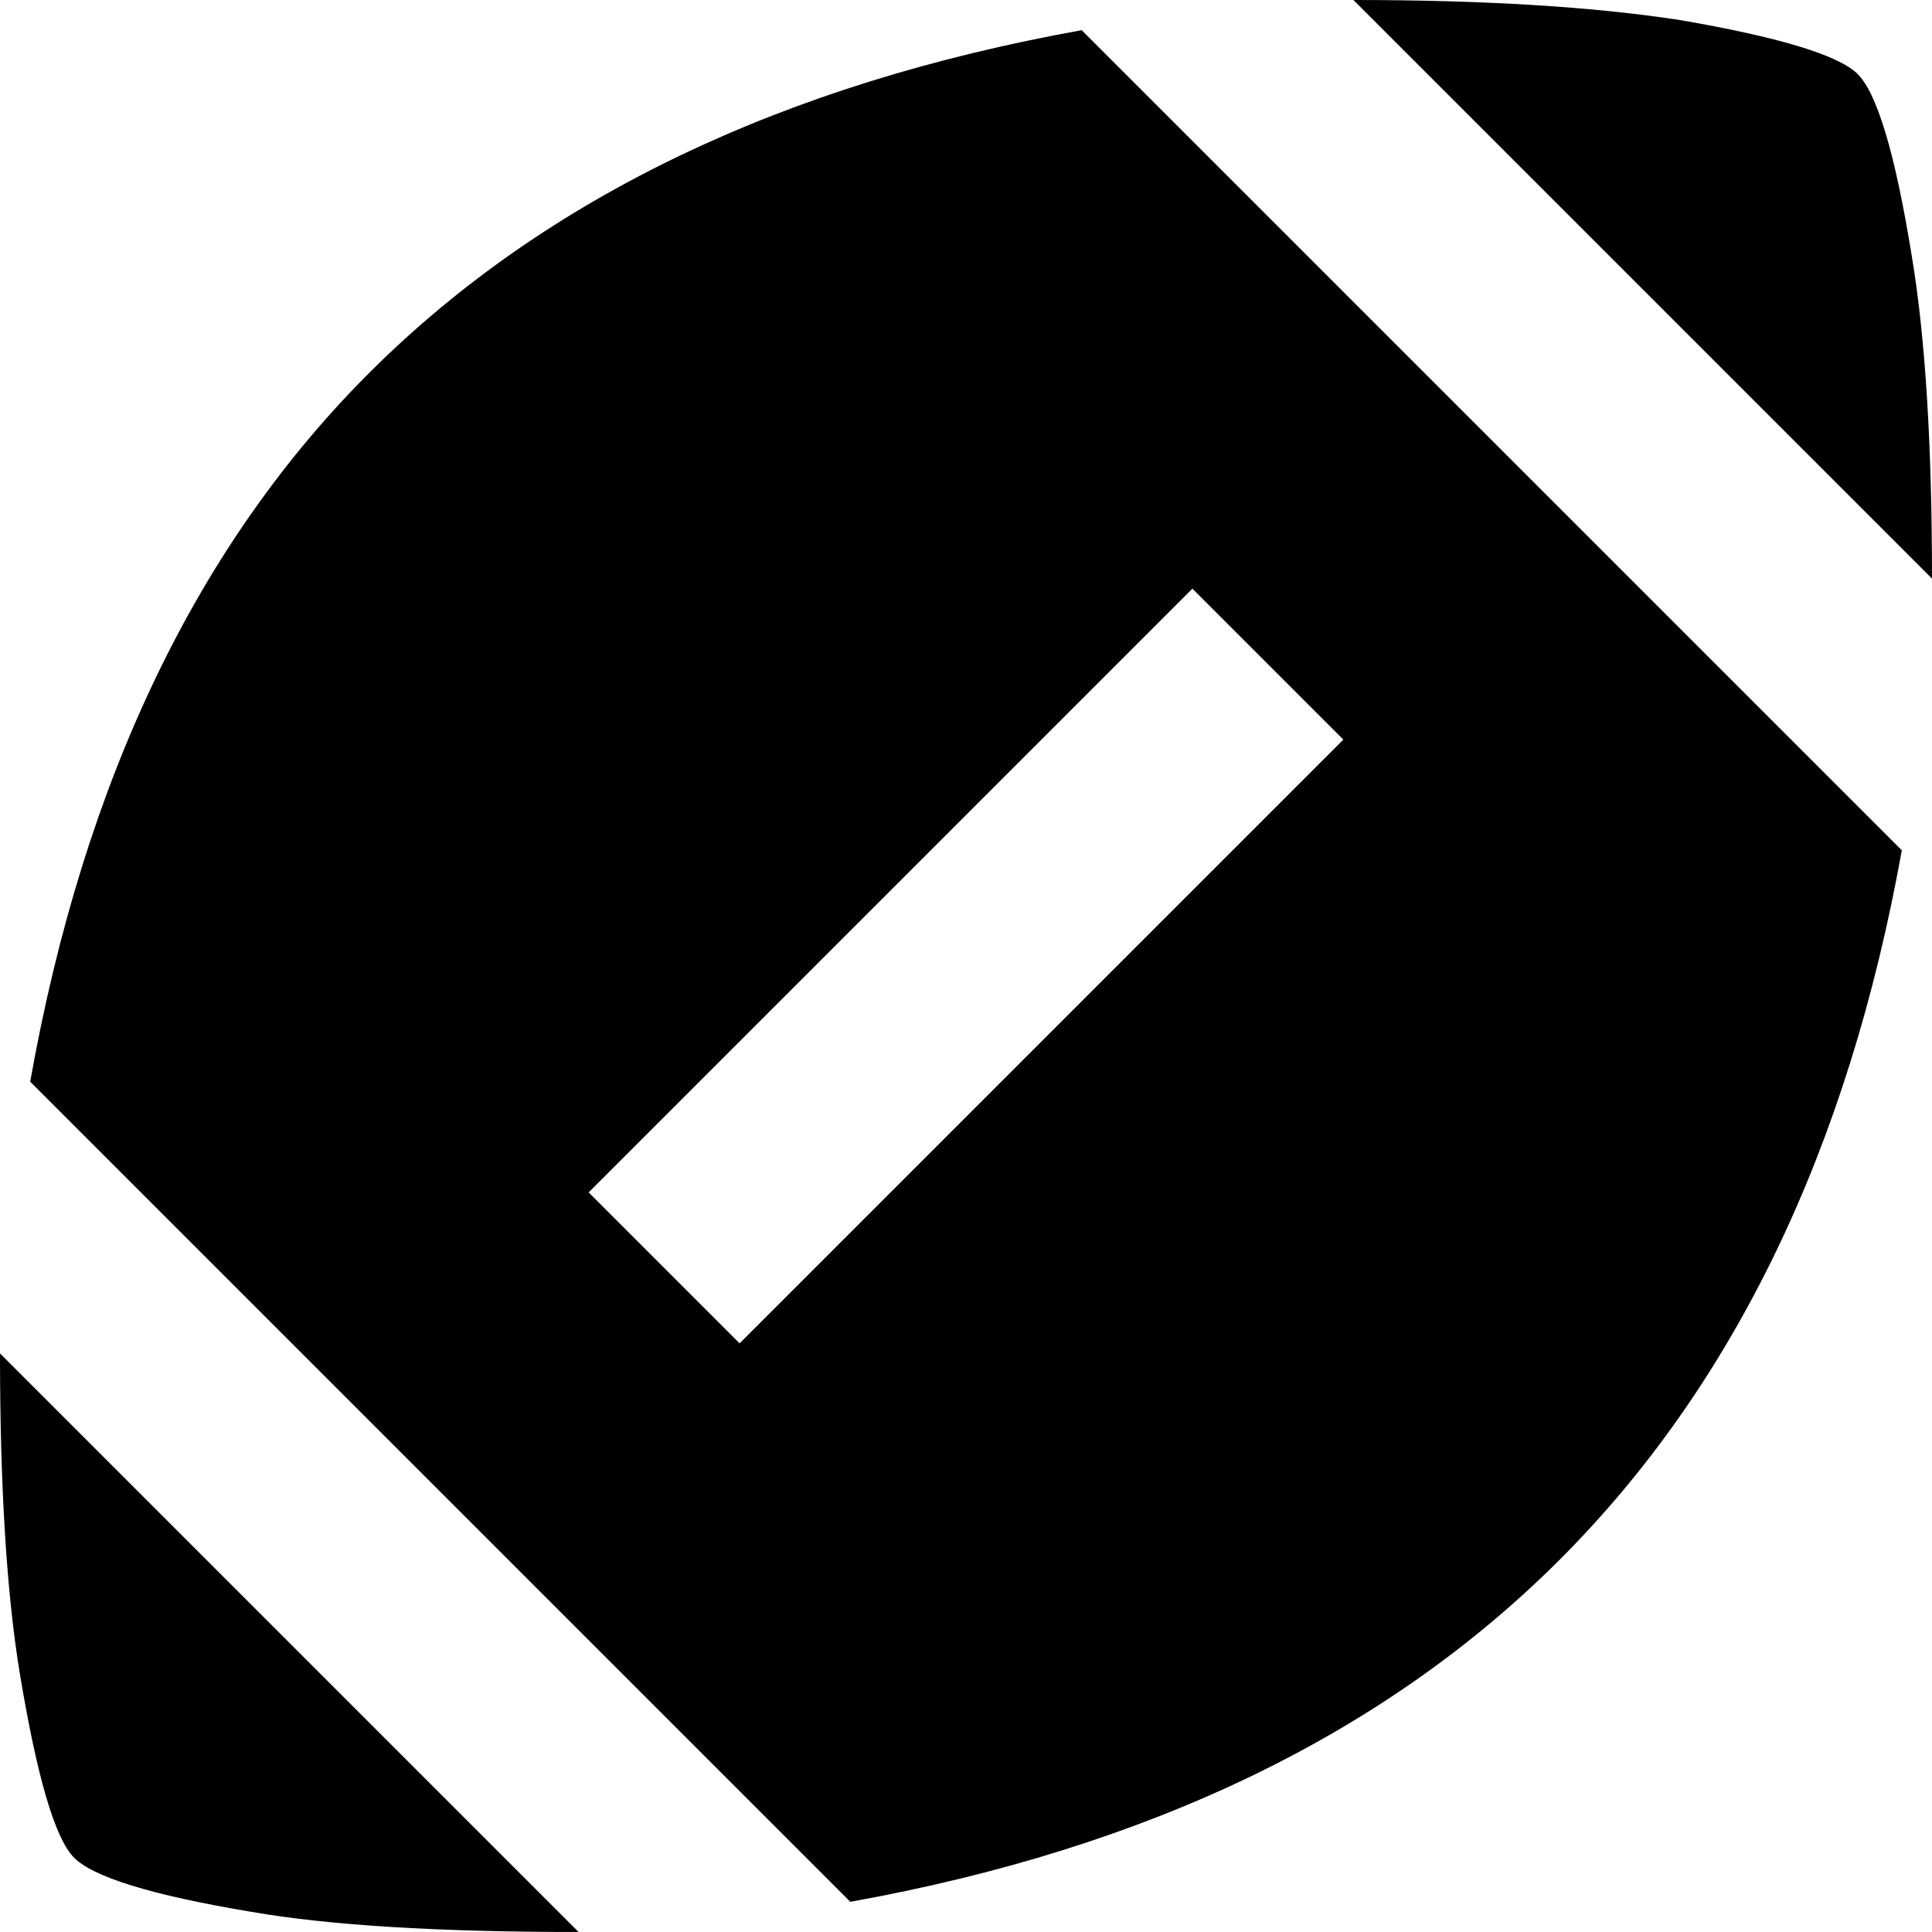<svg xmlns="http://www.w3.org/2000/svg" viewBox="64 0 384 384">
      <g transform="scale(1 -1) translate(0 -384)">
        <path d="M179 0 64 115Q64 75 68 51Q73 21 78.5 15.0Q84 9 114 4Q137 0 179 0ZM331 237 211 117 181 147 301 267ZM70 169 233 6Q322 22 374.0 74.0Q426 126 442 215L279 378Q190 362 138.0 310.5Q86 259 70 169ZM333 384 448 269Q448 309 444 333Q439 364 433.0 369.5Q427 375 398 380Q372 384 333 384Z" />
      </g>
    </svg>